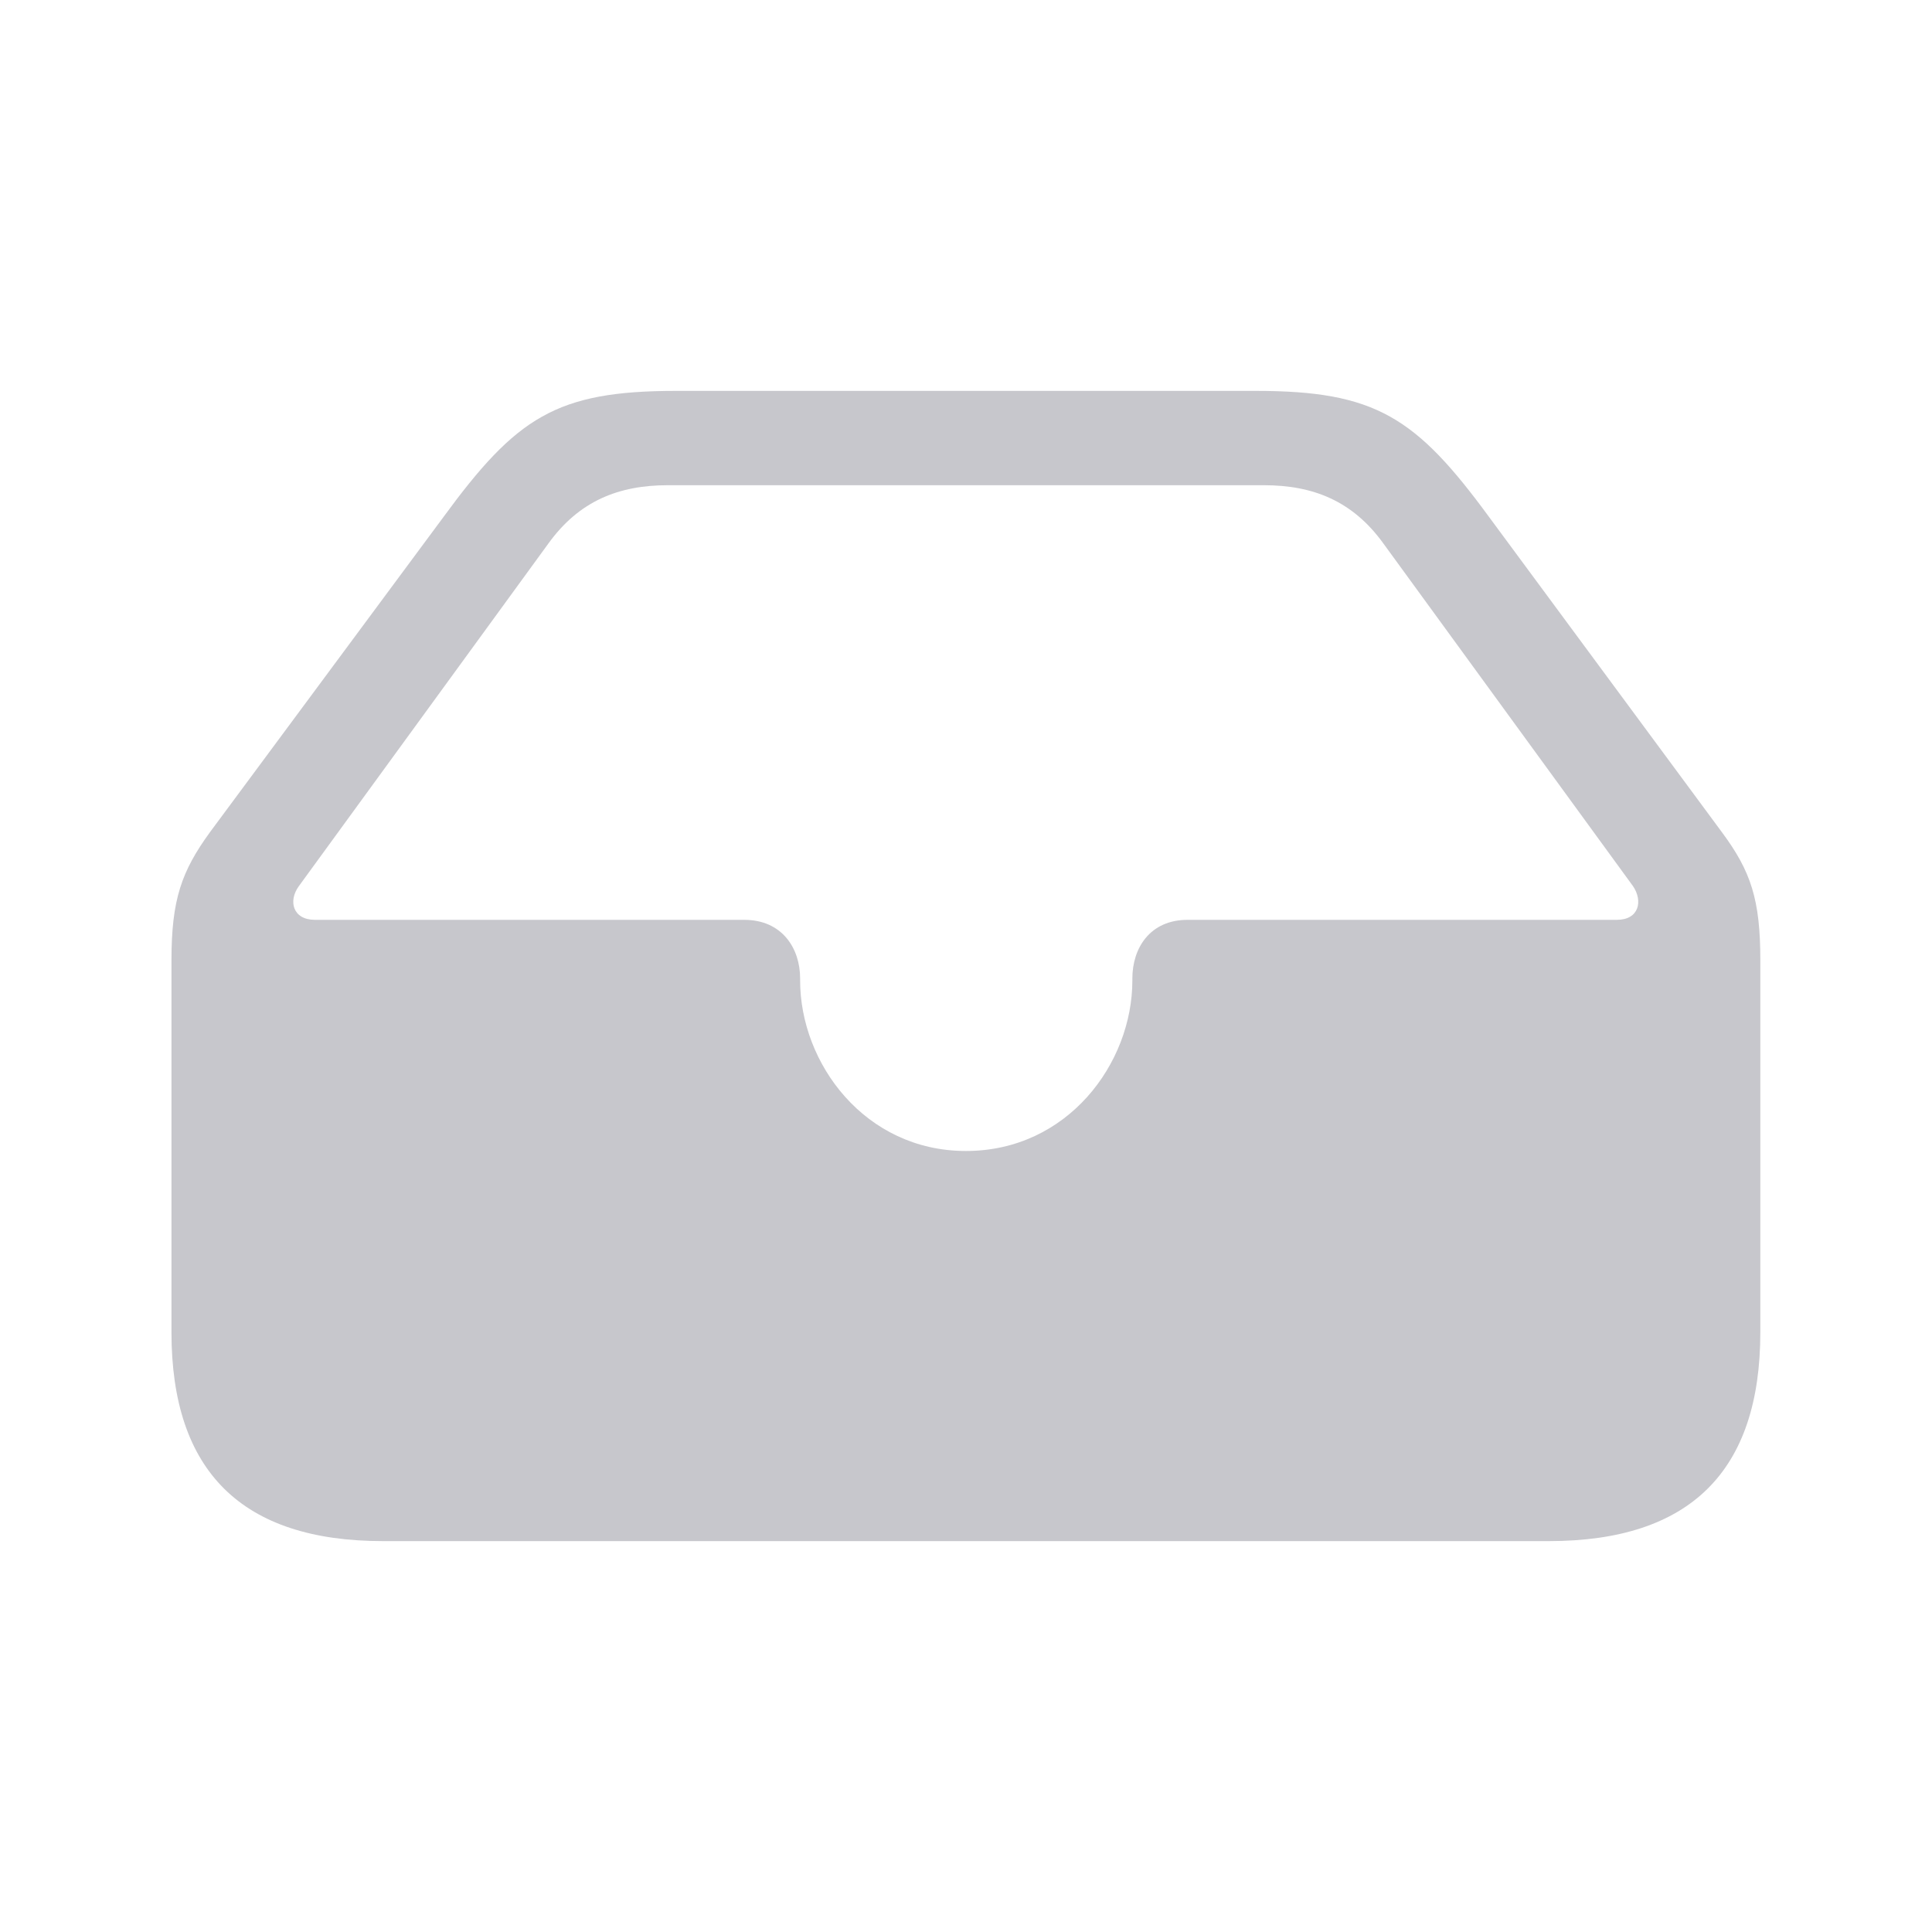 <svg width="28" height="28" viewBox="0 0 28 28" fill="none" xmlns="http://www.w3.org/2000/svg">
<path d="M5.551 22.335H22.446C24.497 22.335 25.512 21.319 25.512 19.308V13.917C25.512 13.038 25.376 12.628 24.956 12.062L21.587 7.501C20.522 6.046 19.936 5.665 18.198 5.665H9.799C8.061 5.665 7.485 6.046 6.421 7.501L3.042 12.062C2.631 12.628 2.485 13.038 2.485 13.917V19.308C2.485 21.329 3.51 22.335 5.551 22.335ZM13.999 16.681C12.534 16.681 11.596 15.411 11.596 14.21V14.181C11.596 13.741 11.333 13.331 10.786 13.331H4.565C4.243 13.331 4.174 13.058 4.331 12.843L7.944 7.882C8.393 7.257 8.969 7.032 9.682 7.032H18.315C19.028 7.032 19.604 7.257 20.053 7.882L23.667 12.843C23.813 13.058 23.755 13.331 23.432 13.331H17.212C16.665 13.331 16.411 13.741 16.411 14.181V14.21C16.411 15.411 15.473 16.681 13.999 16.681Z" fill="#C7C7CC"/>
</svg>
